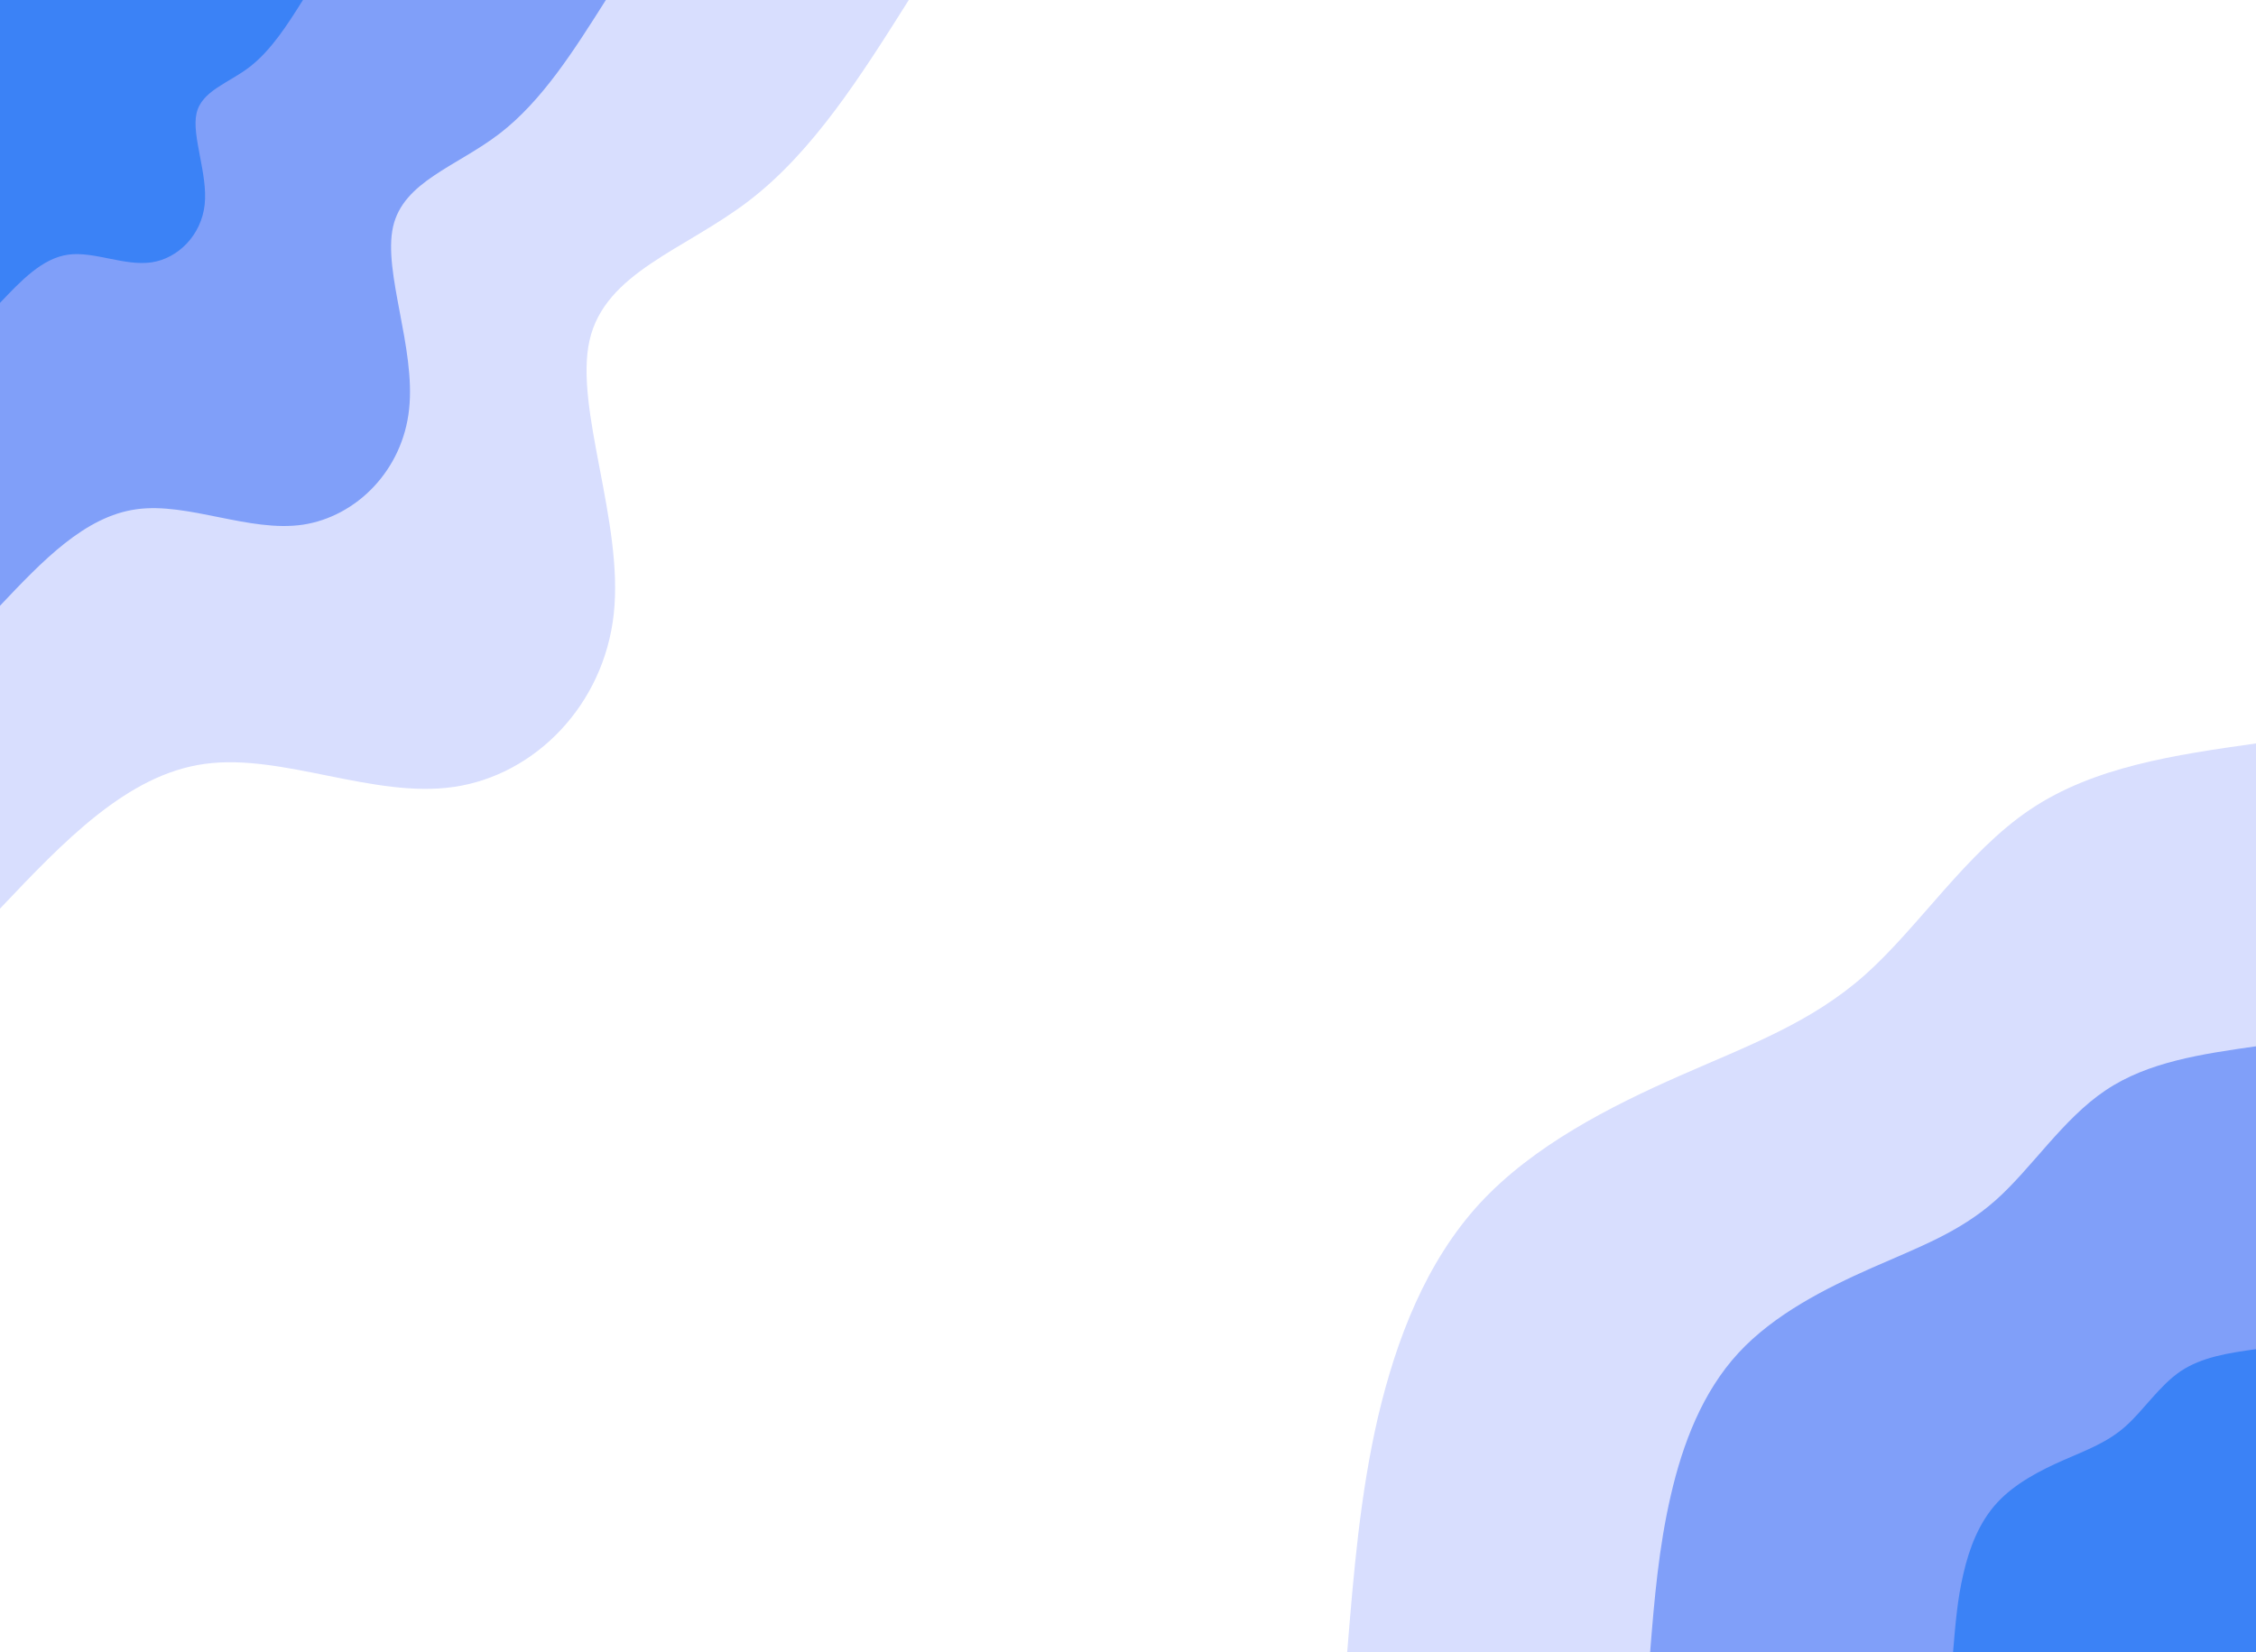 <svg width="1024" height="750" viewBox="0 0 1024 750" fill="none" xmlns="http://www.w3.org/2000/svg">
<g clip-path="url(#clip0_207_12)">
<path d="M611.5 750C614.4 714.3 617.3 678.6 625.5 643.2C633.8 607.9 647.3 572.9 671.5 546.5C695.8 520.1 730.9 502.3 762.4 488.4C793.9 474.5 821.9 464.4 846.5 442.6C871.1 420.7 892.5 387 921.5 367.5C950.5 348 987.3 342.7 1024 337.5V750H611.5Z" fill="#D8DEFE"/>
<path d="M749 750C750.9 726.2 752.9 702.4 758.4 678.8C763.8 655.3 772.8 631.9 789 614.3C805.2 596.7 828.6 584.9 849.6 575.6C870.6 566.3 889.2 559.6 905.7 545C922.1 530.5 936.3 508 955.7 495C975 482 999.5 478.5 1024 475V750H749Z" fill="#809FF9"/>
<path d="M886.5 750C887.5 738.1 888.4 726.2 891.2 714.4C893.9 702.6 898.4 691 906.5 682.2C914.6 673.4 926.3 667.4 936.8 662.8C947.3 658.2 956.6 654.8 964.8 647.5C973 640.2 980.2 629 989.8 622.5C999.5 616 1011.8 614.2 1024 612.5V750H886.5Z" fill="#3B82F6"/>
<path d="M412.5 0C390.8 34.4 369.1 68.8 340 91.1C311 113.4 274.6 123.6 267.6 154.5C260.6 185.4 283.1 237 278.6 278.6C274.1 320.2 242.8 351.8 206.3 357.2C169.8 362.7 128.1 341.9 92.9 346.8C57.7 351.6 28.8 382.1 0 412.5V0H412.5Z" fill="#D8DEFE"/>
<path d="M275 0C260.5 22.9 246 45.9 226.7 60.7C207.3 75.6 183 82.4 178.4 103C173.8 123.6 188.7 158 185.7 185.7C182.8 213.5 161.8 234.5 137.5 238.2C113.2 241.8 85.4 227.9 61.9 231.2C38.5 234.4 19.2 254.7 0 275V0H275Z" fill="#809FF9"/>
<path d="M137.5 0C130.3 11.5 123 22.9 113.3 30.4C103.7 37.8 91.5 41.2 89.2 51.5C86.9 61.8 94.4 79 92.9 92.9C91.4 106.7 80.9 117.3 68.8 119.1C56.6 120.9 42.7 114 31 115.6C19.2 117.2 9.6 127.4 0 137.5V0H137.5Z" fill="#3B82F6"/>
</g>
<defs>
<clipPath id="clip0_207_12">
<rect width="1024" height="750" fill="white"/>
</clipPath>
</defs>
</svg>
